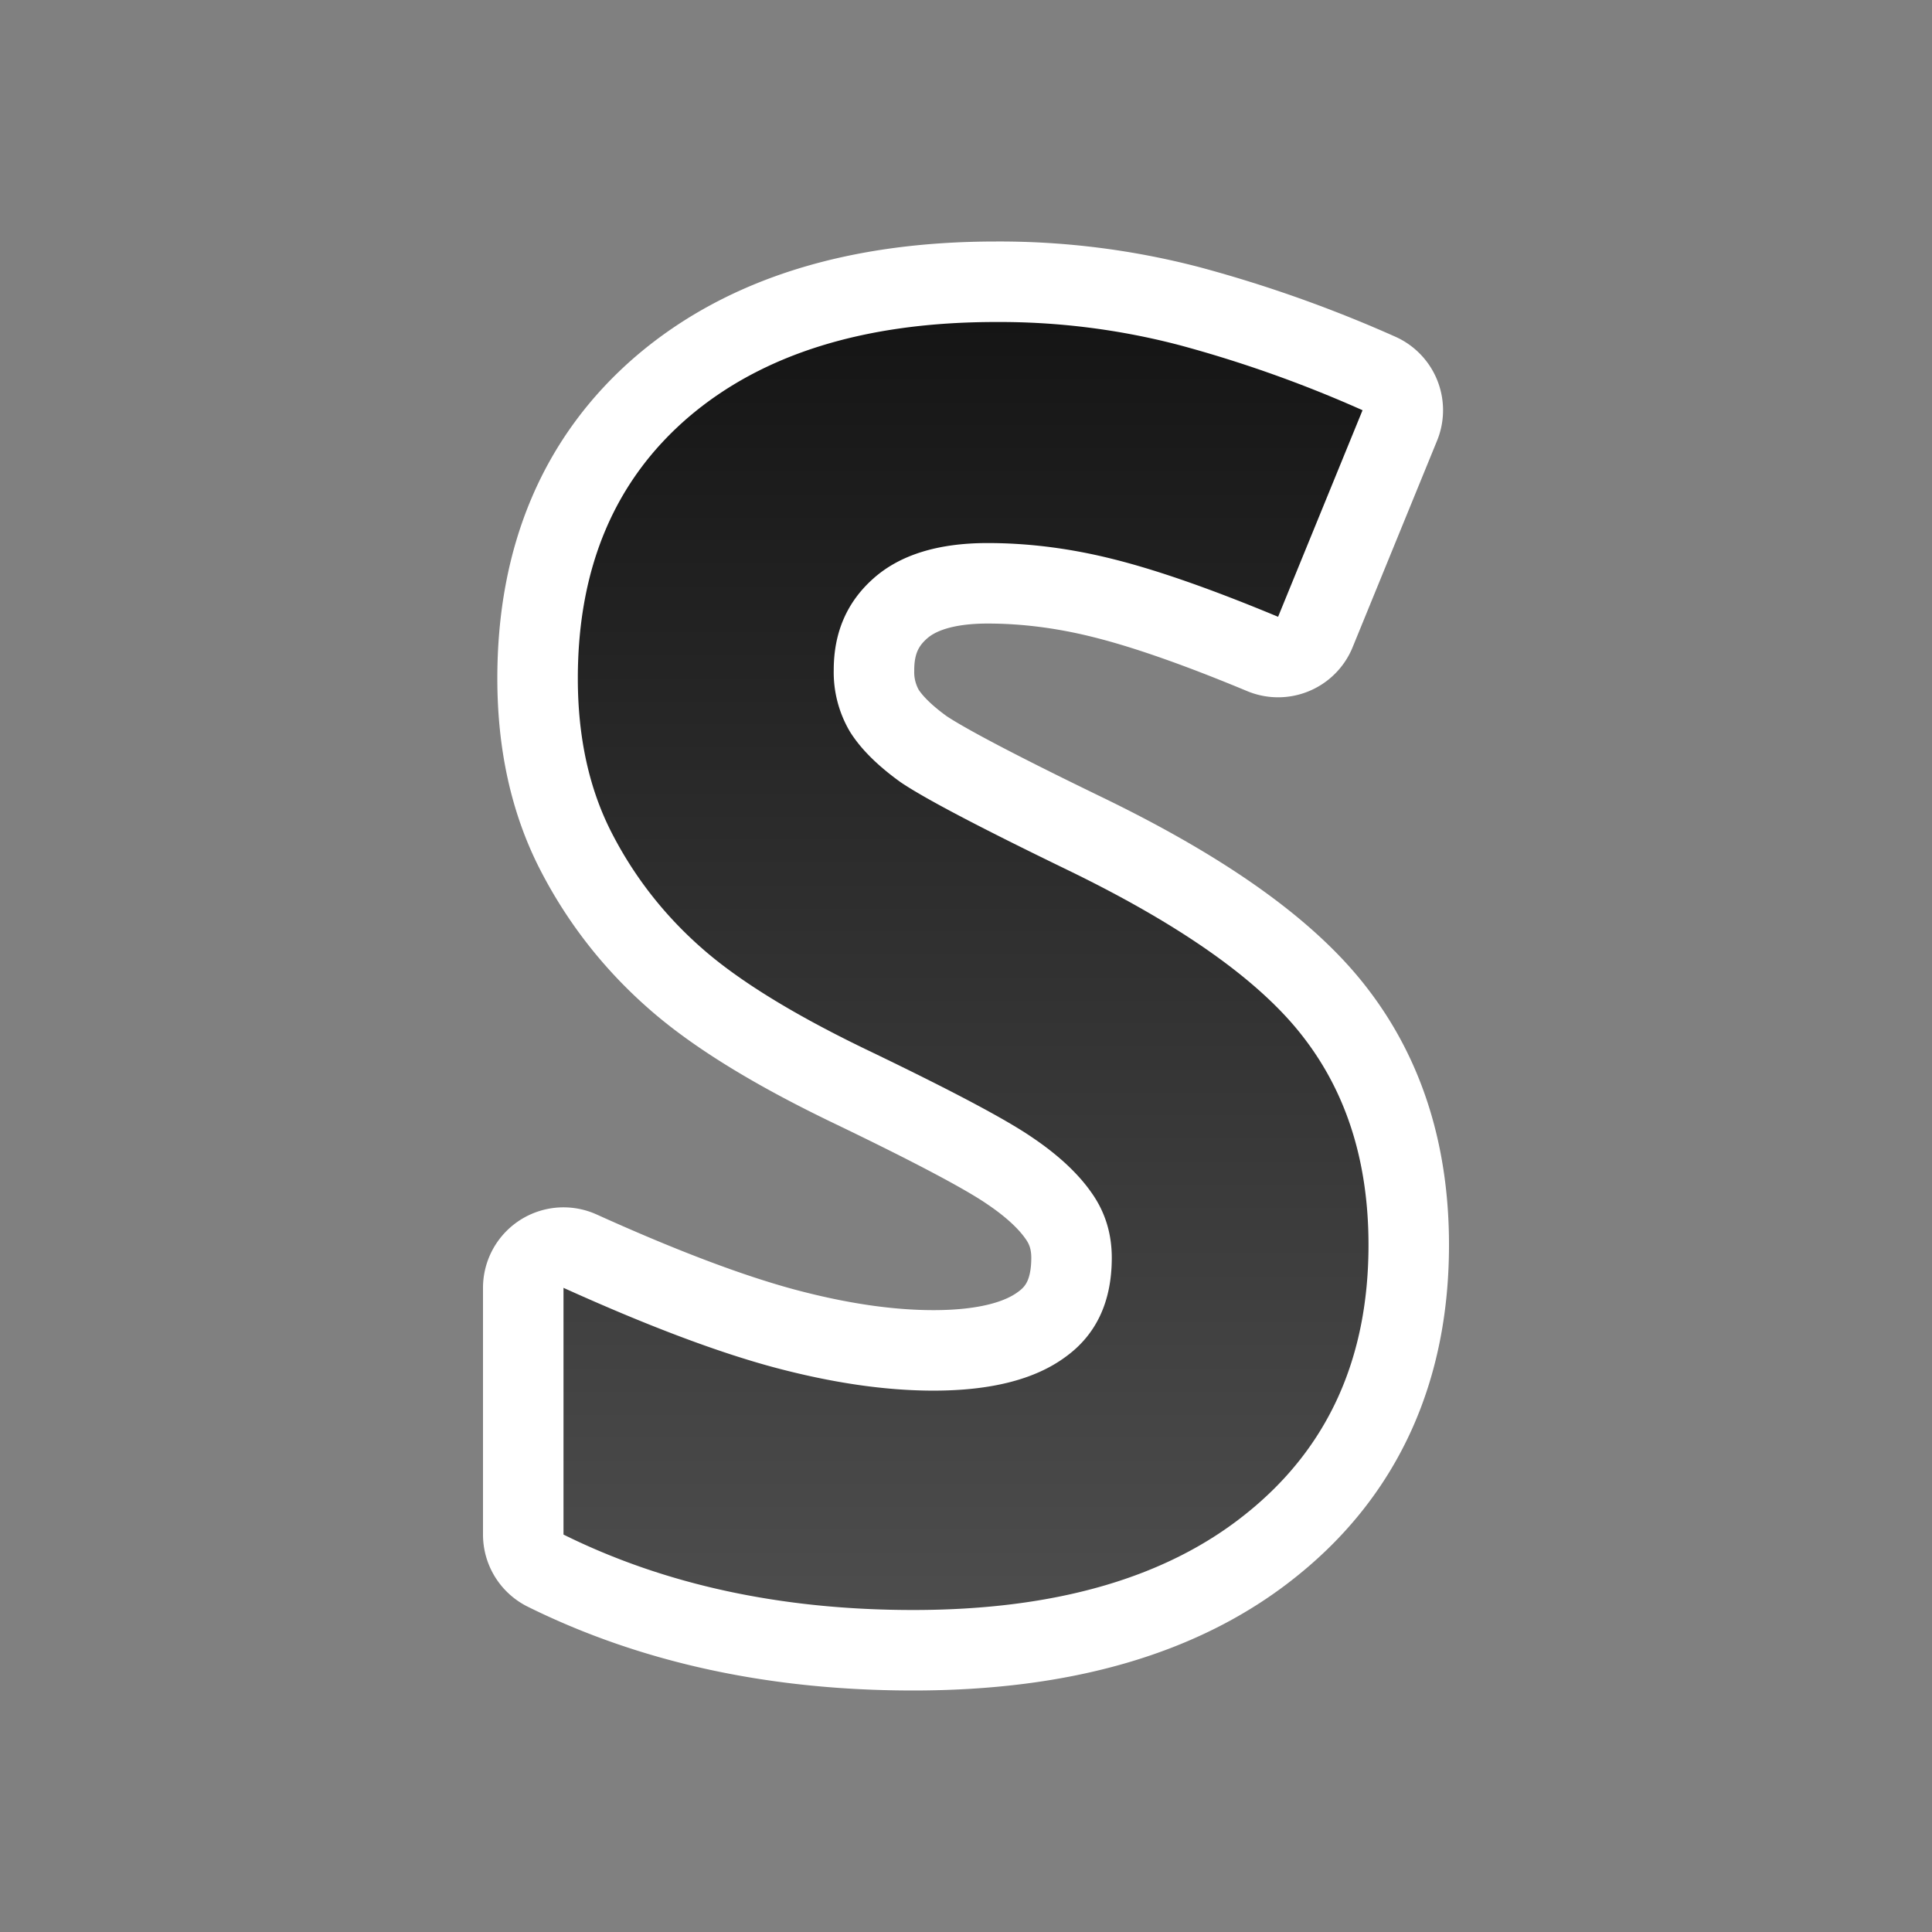 <svg xmlns="http://www.w3.org/2000/svg" xmlns:xlink="http://www.w3.org/1999/xlink" viewBox="0 0 24 24"><rect x="0" y="0" width="24" height="24" fill="#808080" stroke="none"/><defs><linearGradient id="a"><stop offset="0" stop-color="#151515"/><stop offset="1" stop-color="#4d4d4d"/></linearGradient><linearGradient xlink:href="#a" id="b" x1="12" y1="4" x2="12" y2="20" gradientUnits="userSpaceOnUse"/></defs><path d="M12.373 4c-1.623 0-2.897.394-3.82 1.182-.917.787-1.375 1.869-1.375 3.246 0 .73.14 1.37.42 1.916.28.546.654 1.026 1.123 1.437.468.412 1.172.842 2.11 1.29 1 .482 1.66.832 1.982 1.052.328.22.578.452.746.693.167.235.252.504.252.809 0 .546-.194.958-.579 1.234-.377.277-.923.416-1.636.416-.595 0-1.252-.095-1.973-.287-.713-.191-1.588-.522-2.623-.99v3.065c1.26.624 2.707.937 4.344.937 1.777 0 3.163-.404 4.156-1.213 1-.809 1.5-1.917 1.5-3.322 0-1.015-.265-1.87-.797-2.565-.532-.702-1.515-1.402-2.95-2.097-1.083-.525-1.772-.887-2.065-1.086-.287-.206-.498-.416-.631-.63a1.45 1.45 0 01-.2-.765c0-.468.166-.847.495-1.138.328-.291.8-.438 1.416-.438.517 0 1.042.068 1.574.203.538.135 1.216.372 2.035.713l1.049-2.566a15.427 15.427 0 00-2.276-.809A8.828 8.828 0 0012.373 4z" stroke="#fff" stroke-width="2" stroke-linejoin="round"/><path d="M12.373 4c-1.623 0-2.897.394-3.82 1.182-.917.787-1.375 1.869-1.375 3.246 0 .73.14 1.37.42 1.916.28.546.654 1.026 1.123 1.437.468.412 1.172.842 2.11 1.29 1 .482 1.66.832 1.982 1.052.328.22.578.452.746.693.167.235.252.504.252.809 0 .546-.194.958-.579 1.234-.377.277-.923.416-1.636.416-.595 0-1.252-.095-1.973-.287-.713-.191-1.588-.522-2.623-.99v3.065c1.26.624 2.707.937 4.344.937 1.777 0 3.163-.404 4.156-1.213 1-.809 1.5-1.917 1.5-3.322 0-1.015-.265-1.87-.797-2.565-.532-.702-1.515-1.402-2.95-2.097-1.083-.525-1.772-.887-2.065-1.086-.287-.206-.498-.416-.631-.63a1.45 1.45 0 01-.2-.765c0-.468.166-.847.495-1.138.328-.291.8-.438 1.416-.438.517 0 1.042.068 1.574.203.538.135 1.216.372 2.035.713l1.049-2.566a15.427 15.427 0 00-2.276-.809A8.828 8.828 0 0012.373 4z" fill="url(#b)"/></svg>